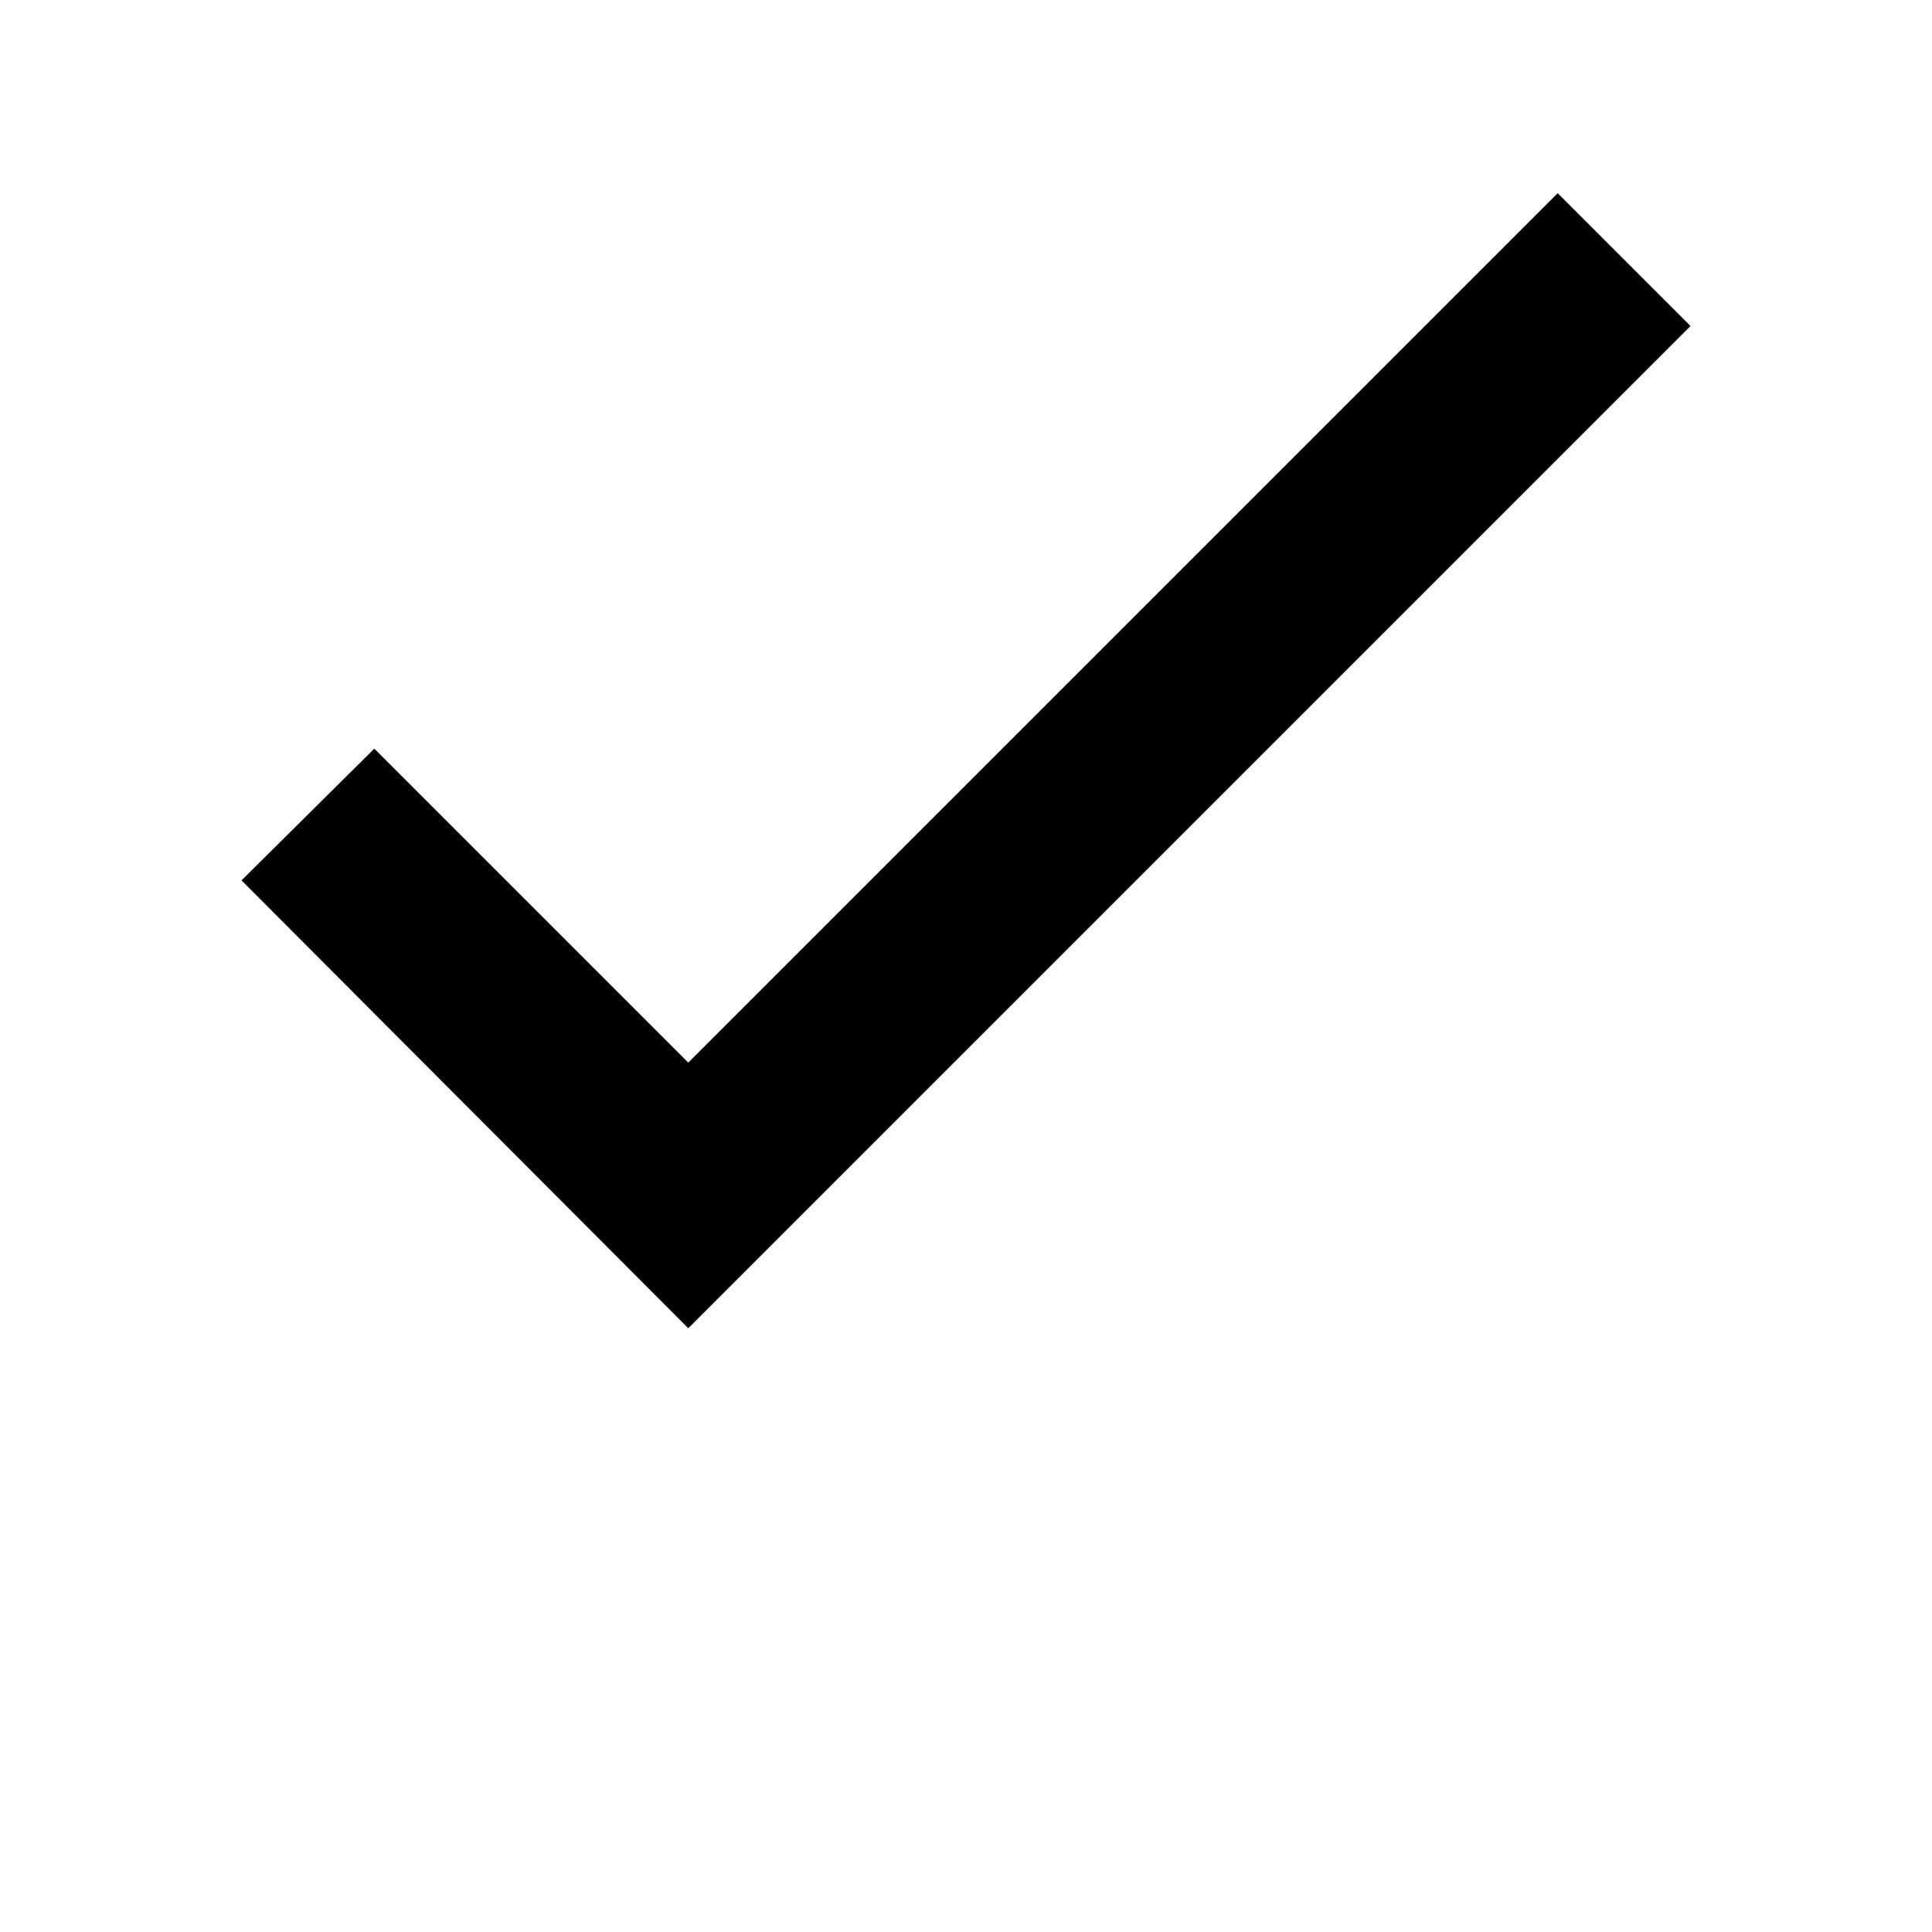 <?xml version="1.0" encoding="UTF-8" standalone="no"?>
<svg version="1.1" xmlns="http://www.w3.org/2000/svg" width="96px" height="96px" viewBox="0 0 96 96">
	<polygon fill="black" points="34.2,66 12,43.746 18.6,37.2 34.2,52.8 77.4,9.6 84,16.2 "/>
</svg>
